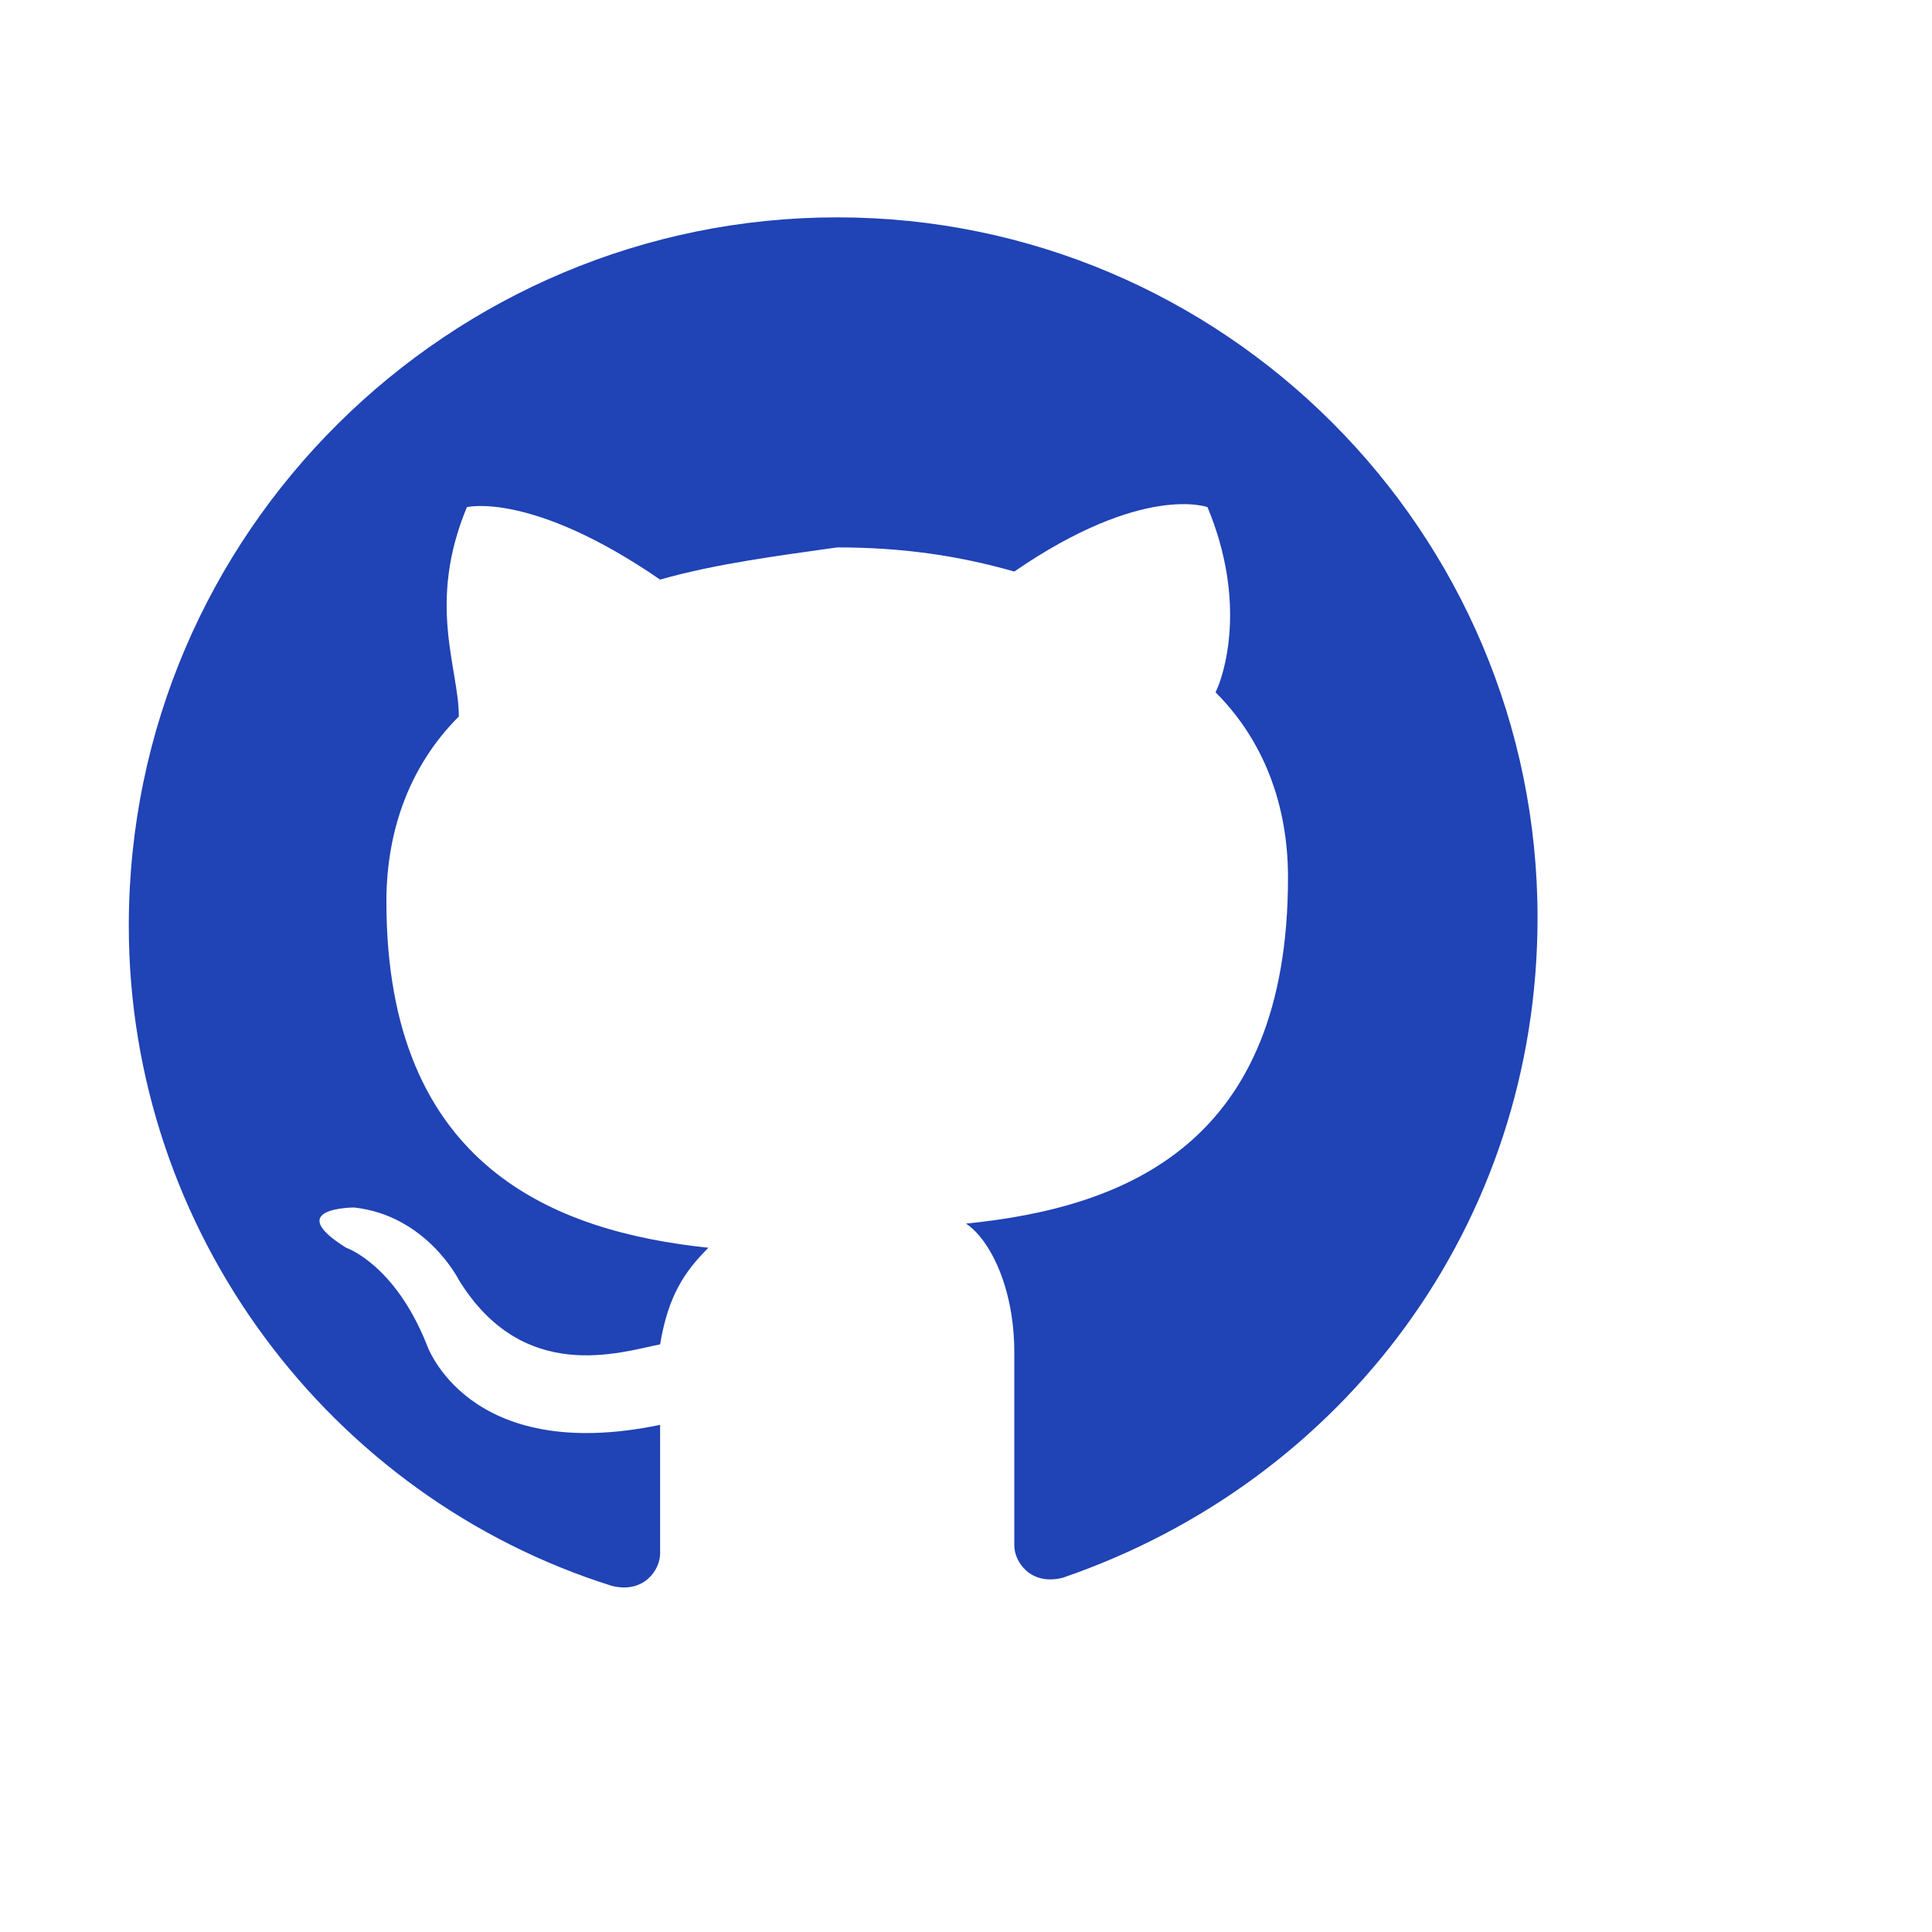 <svg xmlns="http://www.w3.org/2000/svg" xml:space="preserve" width="26" height="26" viewBox="0 0 24 22">
  <path fill="#fff" d="M0 0h20v20H0z" opacity="0"/>
  <path fill="#2043B5" fill-rule="evenodd" d="M10.4 1.7c-4.8 0-8.8 3.9-8.8 8.8 0 3.8 2.5 7.1 6 8.2.4.1.6-.2.6-.4v-1.6c-2.4.5-2.9-1-2.9-1-.4-1-1-1.2-1-1.2-.8-.5.1-.5.1-.5.9.1 1.3.9 1.3.9.8 1.3 2 .9 2.5.8.1-.6.3-.9.6-1.2-1.9-.2-4-1-4-4.3 0-.9.3-1.7.9-2.3 0-.6-.4-1.4.1-2.6 0 0 .8-.2 2.4.9.7-.2 1.5-.3 2.2-.4.8 0 1.5.1 2.2.3C14.2 5 15 5.3 15 5.3c.5 1.2.2 2.1.1 2.3.6.6.9 1.4.9 2.3 0 3.3-2 4.1-4 4.3.3.2.6.8.6 1.6v2.4c0 .2.2.5.6.4 3.5-1.2 5.9-4.4 5.9-8.2 0-4.8-3.9-8.7-8.7-8.7z" clip-rule="evenodd"/>
</svg>
